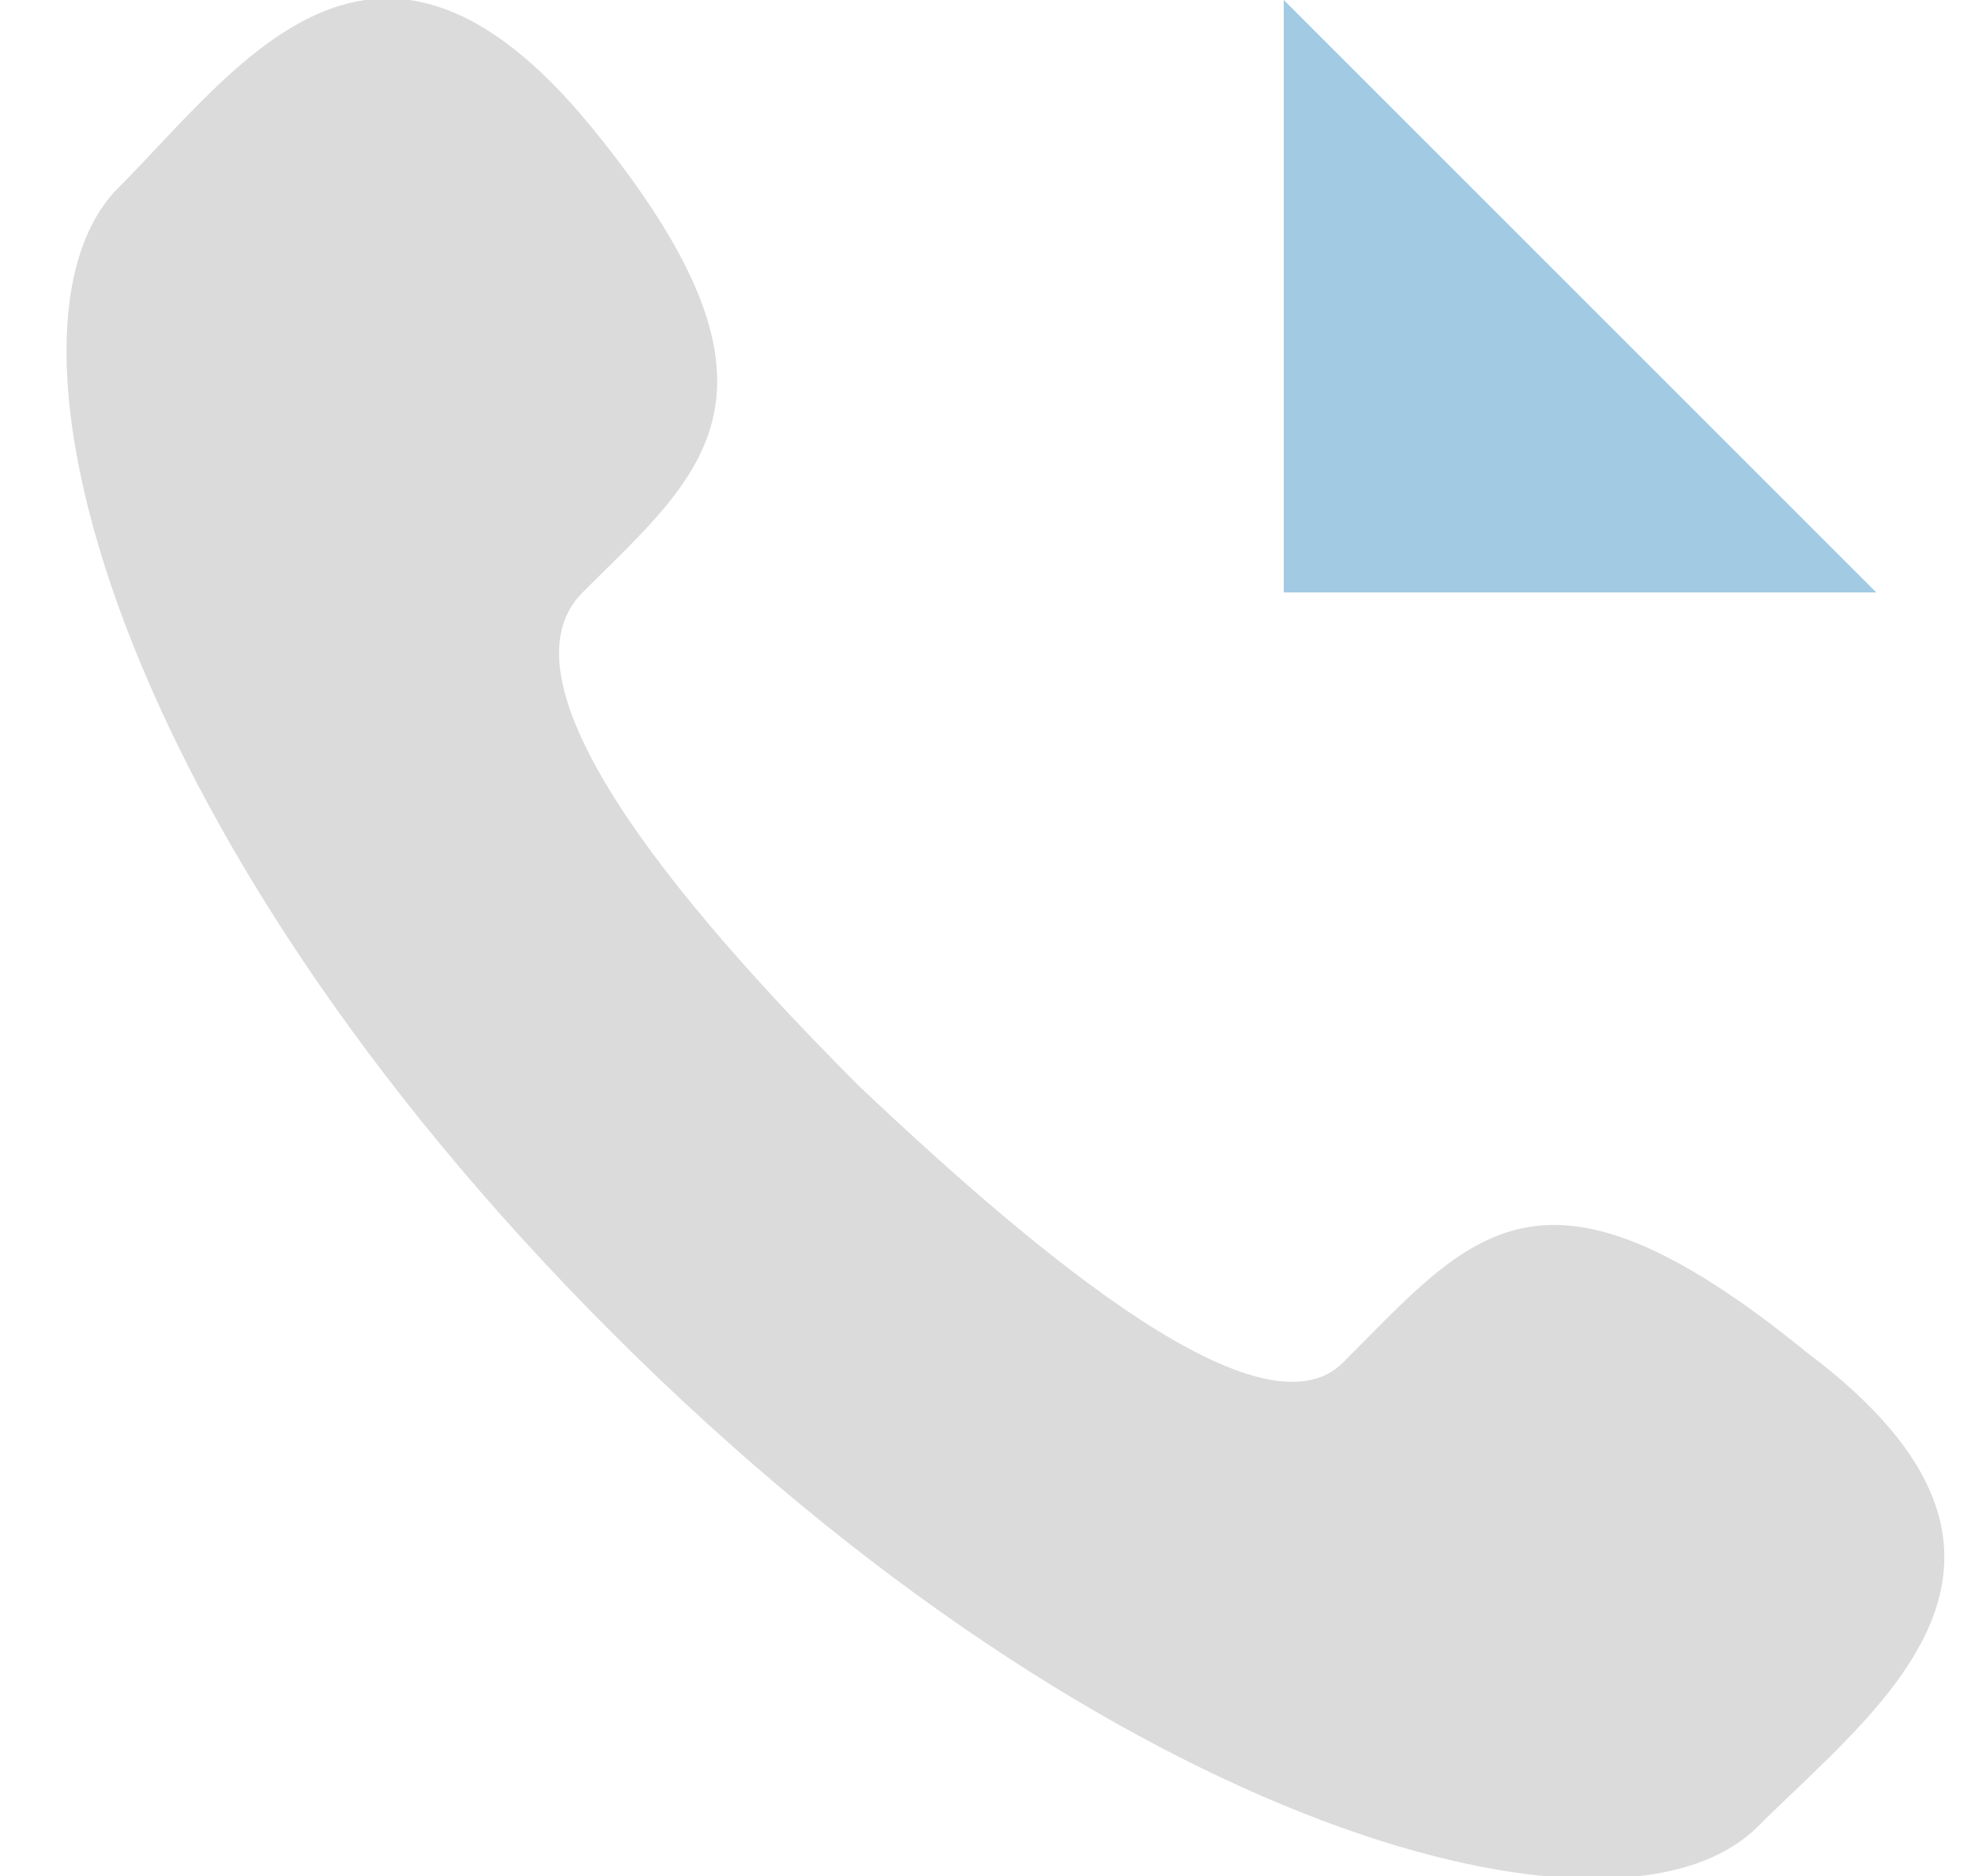 <svg xmlns="http://www.w3.org/2000/svg" width="20" height="19" viewBox="0 0 20 19"><title>icon-audio-incoming</title><desc>Created with Sketch.</desc><g fill="none"><path fill="#A3CAE3" d="M13 0L13 6 19 6 13 0"/><path fill="#DBDBDB" d="M8.7 11C6.8 9.1 5 6.9 5.9 6 7.1 4.8 8.2 4 6 1.3 3.8-1.4 2.4 0.7 1.2 1.9 -0.2 3.3 1.1 8.4 6.2 13.5 11.3 18.6 16.4 19.9 17.8 18.5 19 17.3 21.1 15.8 18.3 13.7 15.6 11.5 14.9 12.5 13.6 13.8 12.8 14.6 10.6 12.8 8.7 11"/></g></svg>
